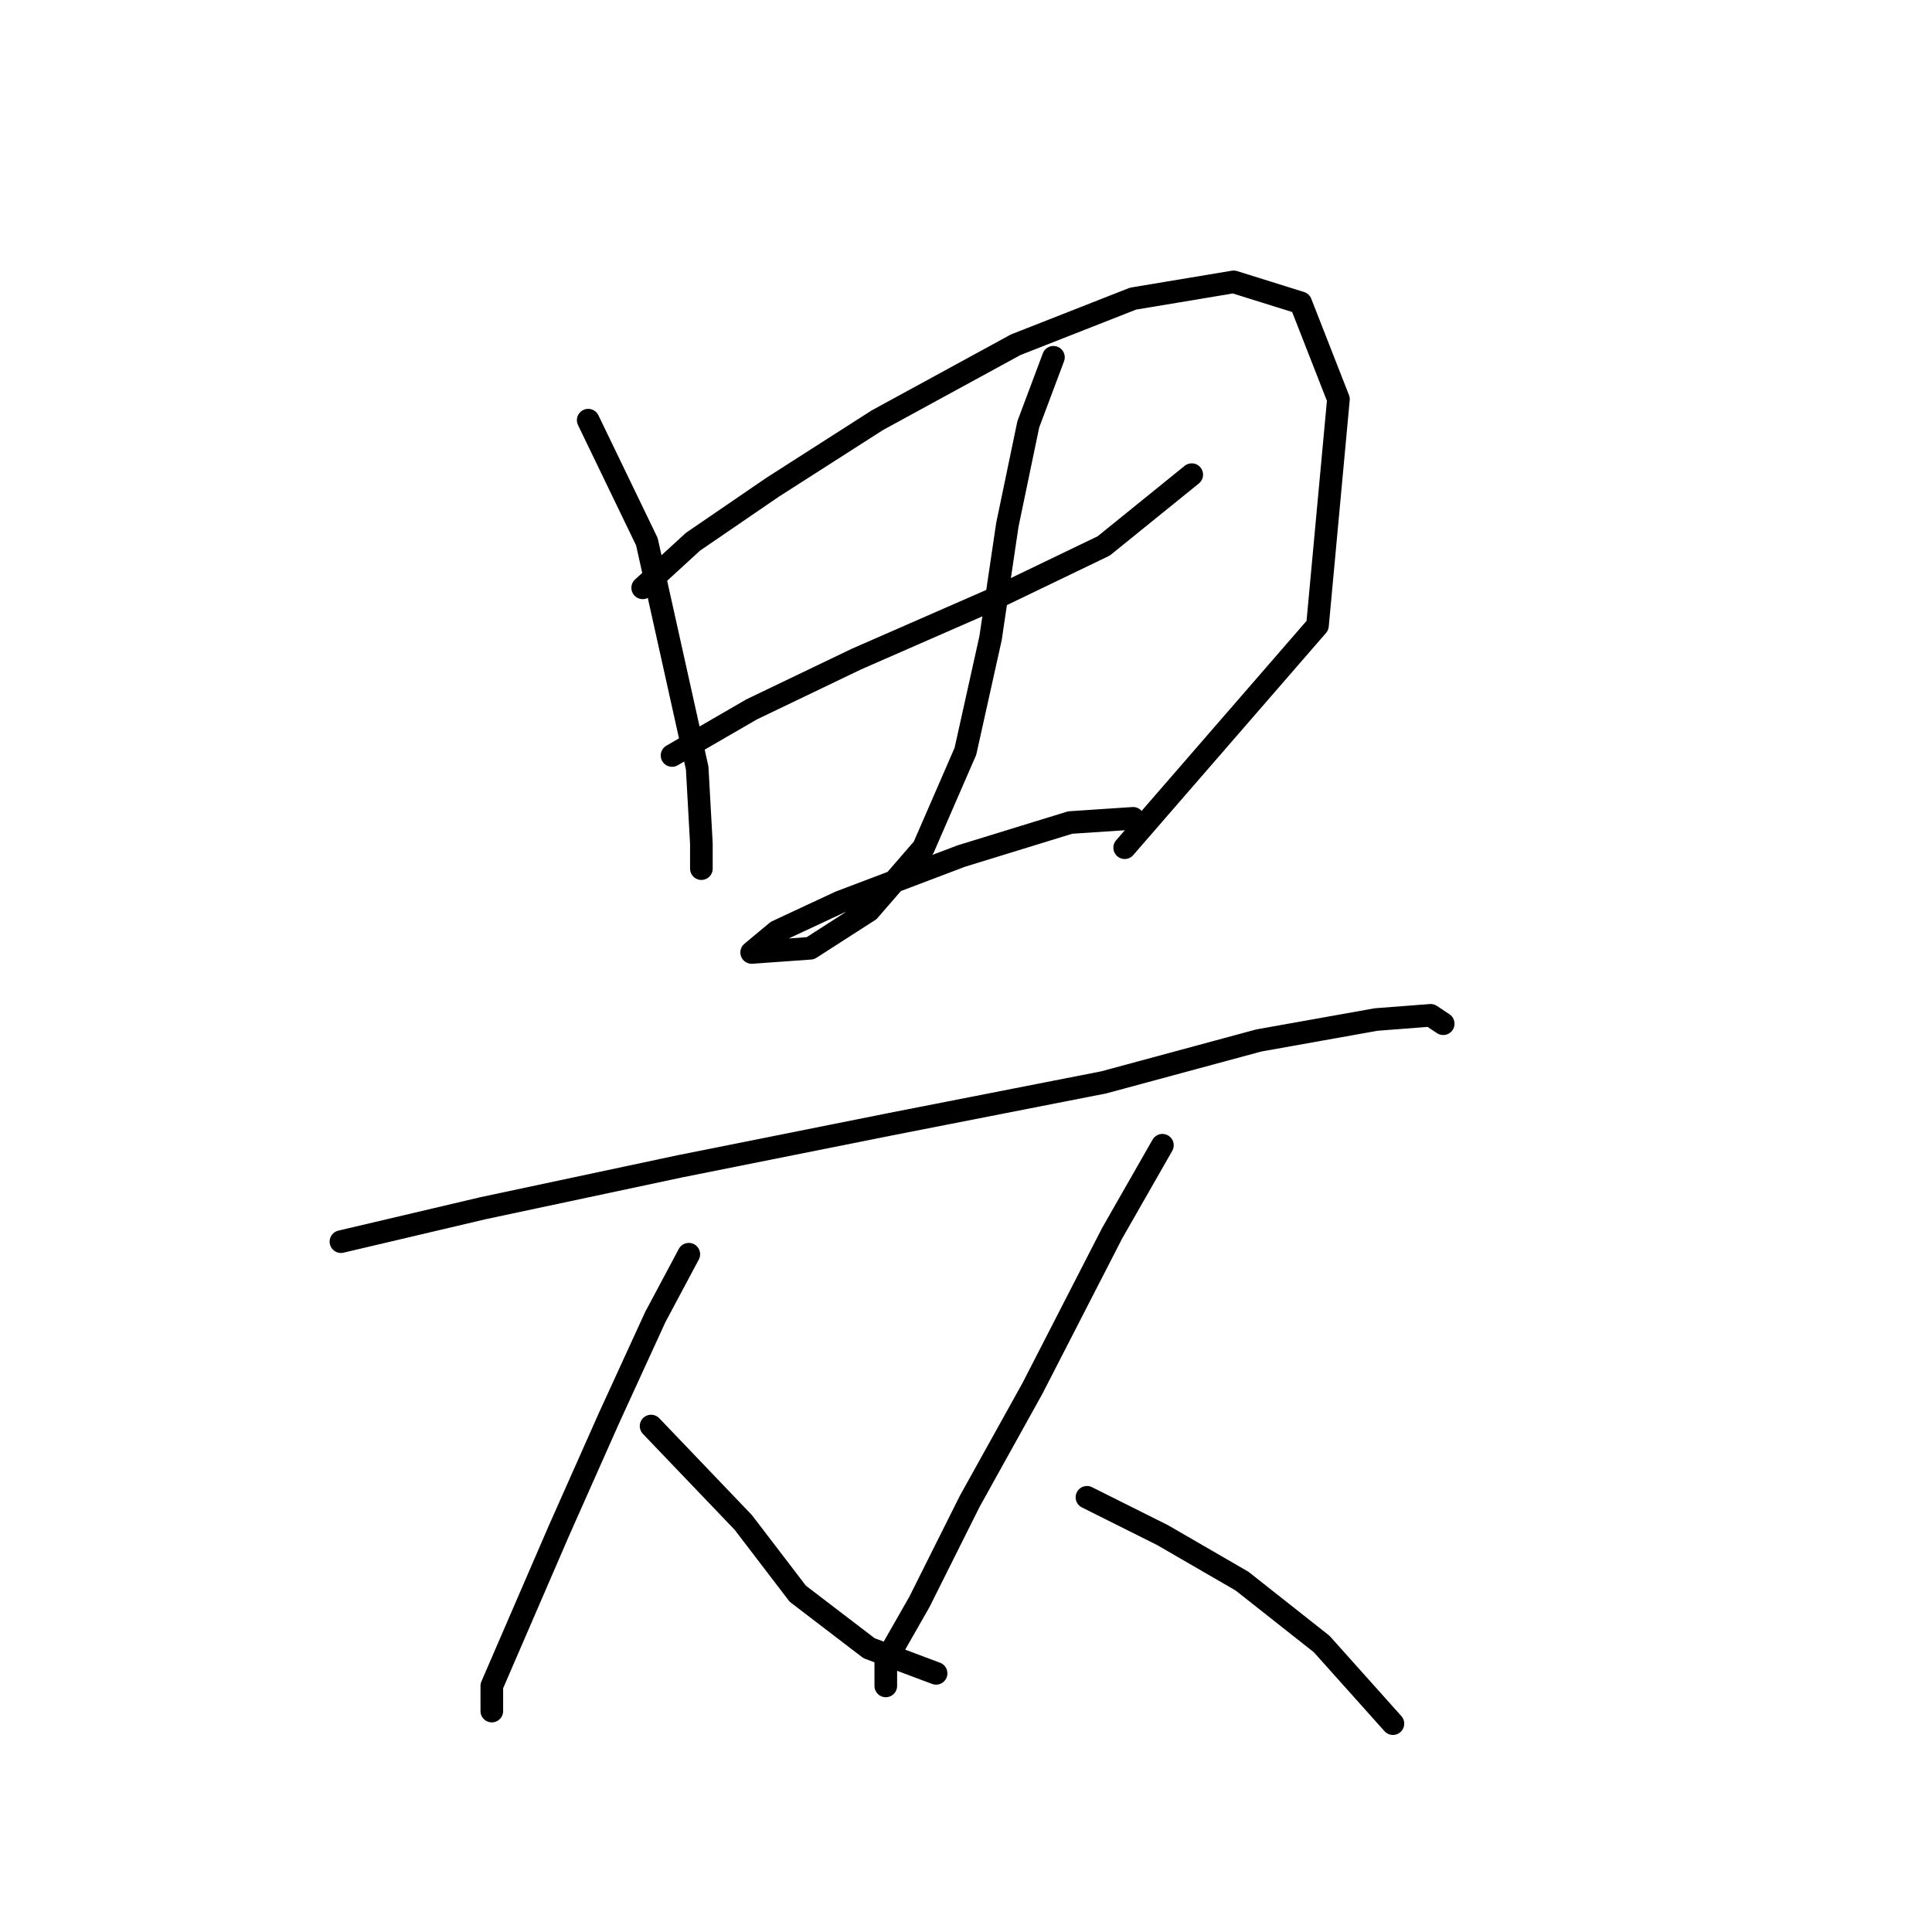 <?xml version="1.0" standalone="no"?>
    <svg width="256" height="256" xmlns="http://www.w3.org/2000/svg" version="1.1">
    <polyline stroke="black" stroke-width="3" stroke-linecap="round" fill="transparent" stroke-linejoin="round" points="77.941 55.676 85.716 71.781 89.049 86.775 92.381 101.77 92.936 111.766 92.936 115.098 92.936 115.098 " />
        <polyline stroke="black" stroke-width="3" stroke-linecap="round" fill="transparent" stroke-linejoin="round" points="85.161 77.89 91.825 71.781 102.377 64.561 116.261 55.676 134.587 45.679 150.137 39.57 163.466 37.349 172.351 40.126 177.35 52.899 174.573 82.888 149.027 112.322 149.027 112.322 " />
        <polyline stroke="black" stroke-width="3" stroke-linecap="round" fill="transparent" stroke-linejoin="round" points="89.049 100.104 99.6 93.995 113.484 87.331 131.255 79.556 146.25 72.336 157.912 62.895 157.912 62.895 " />
        <polyline stroke="black" stroke-width="3" stroke-linecap="round" fill="transparent" stroke-linejoin="round" points="139.586 47.345 136.253 56.231 133.477 69.56 131.255 84.554 127.923 99.549 122.37 112.322 115.15 120.652 107.375 125.65 99.6 126.205 102.932 123.429 111.263 119.541 127.368 113.432 141.807 108.99 150.137 108.434 150.137 108.434 " />
        <polyline stroke="black" stroke-width="3" stroke-linecap="round" fill="transparent" stroke-linejoin="round" points="45.176 164.525 64.058 160.082 90.159 154.528 117.927 148.975 146.25 143.421 166.798 137.868 182.348 135.091 189.567 134.536 191.233 135.646 191.233 135.646 " />
        <polyline stroke="black" stroke-width="3" stroke-linecap="round" fill="transparent" stroke-linejoin="round" points="91.27 166.191 86.827 174.521 80.718 187.85 74.054 202.844 65.168 223.392 65.168 226.724 65.168 226.724 " />
        <polyline stroke="black" stroke-width="3" stroke-linecap="round" fill="transparent" stroke-linejoin="round" points="86.272 188.96 98.49 201.733 105.709 211.174 115.15 218.394 124.036 221.726 124.036 221.726 " />
        <polyline stroke="black" stroke-width="3" stroke-linecap="round" fill="transparent" stroke-linejoin="round" points="154.025 151.752 147.361 163.414 136.809 183.962 128.479 198.957 121.814 212.285 117.372 220.06 117.372 223.392 117.372 223.392 " />
        <polyline stroke="black" stroke-width="3" stroke-linecap="round" fill="transparent" stroke-linejoin="round" points="144.028 198.401 154.025 203.399 164.576 209.508 175.128 217.839 184.569 228.39 184.569 228.39 " />
        </svg>